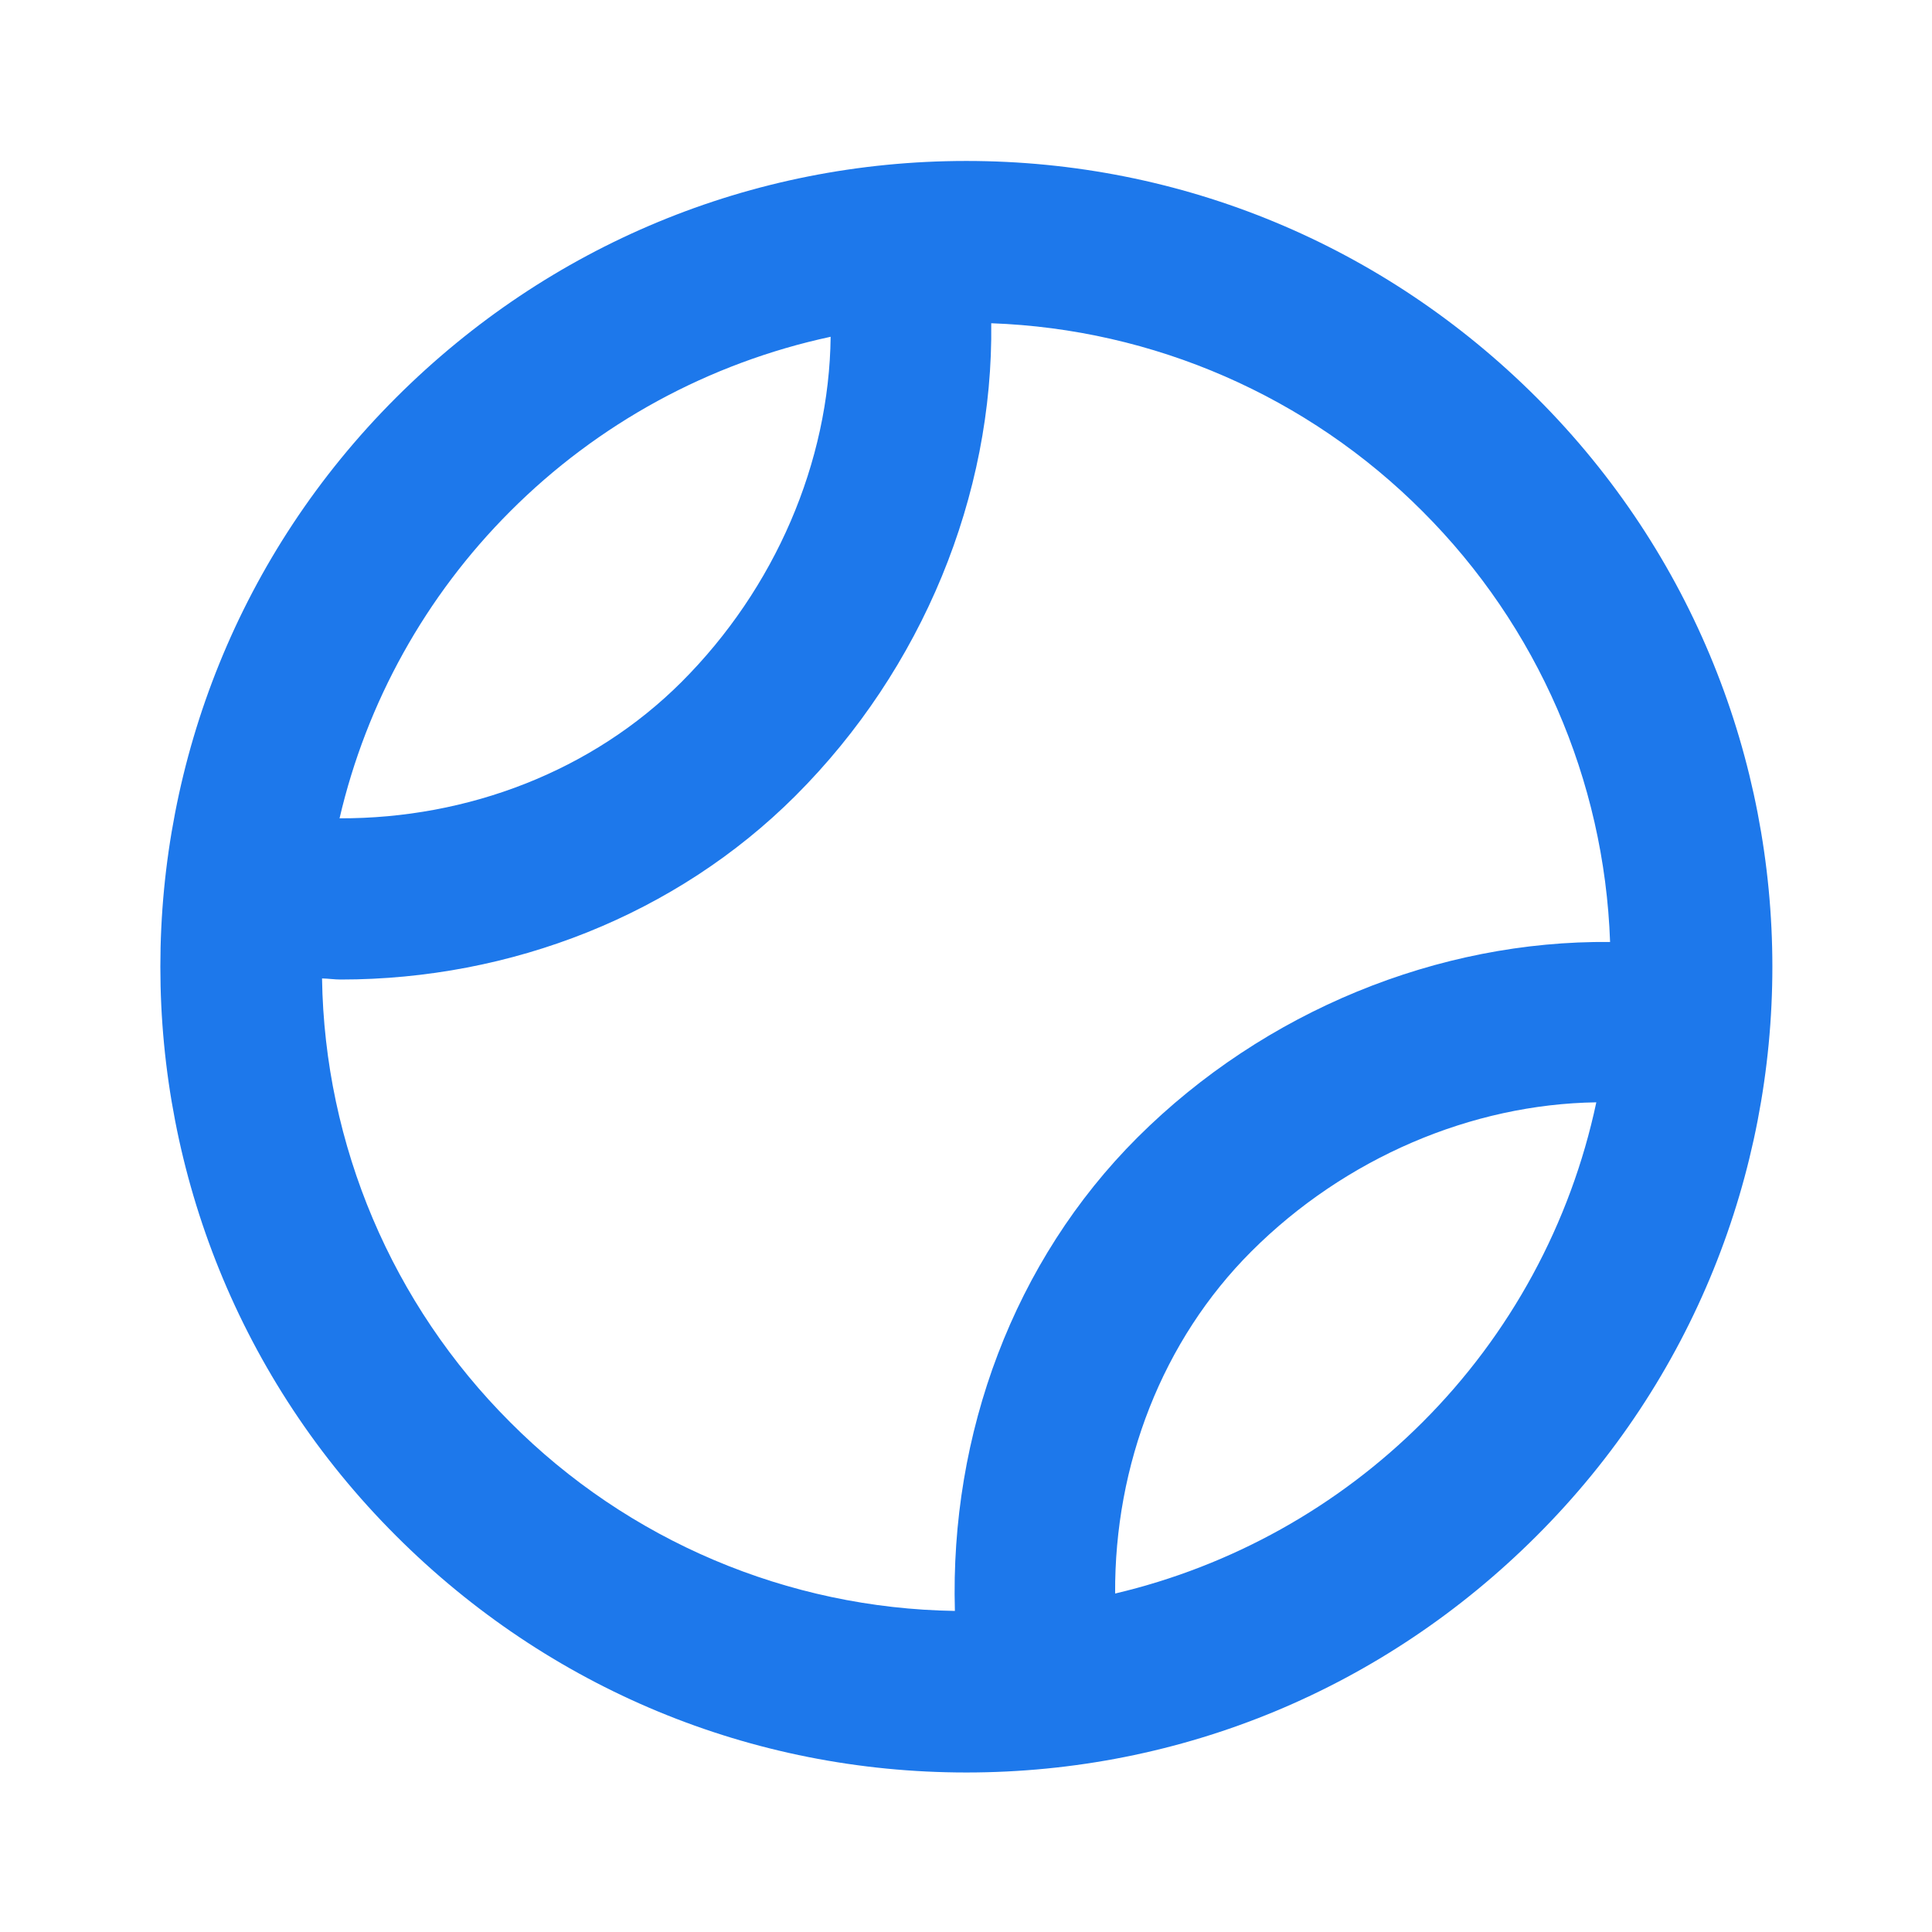 <svg width="16" height="16" viewBox="0 0 16 16" fill="none" xmlns="http://www.w3.org/2000/svg">
<path d="M3.281 12.72C4.546 13.984 6.223 14.679 8.003 14.679C9.784 14.679 11.46 13.984 12.725 12.72C15.329 10.121 15.329 5.892 12.725 3.292C11.46 2.029 9.783 1.333 8.003 1.333C6.223 1.333 4.546 2.029 3.281 3.292C0.677 5.891 0.677 10.121 3.281 12.72ZM11.781 11.778C11.081 12.478 10.199 12.97 9.235 13.197C9.229 12.129 9.626 11.1 10.364 10.363C11.14 9.588 12.188 9.144 13.22 9.129C13.007 10.132 12.507 11.053 11.781 11.778V11.778ZM13.334 7.801C11.915 7.787 10.473 8.37 9.42 9.42C8.396 10.442 7.866 11.874 7.908 13.341C6.523 13.32 5.201 12.759 4.225 11.778C3.247 10.801 2.688 9.483 2.667 8.103C2.719 8.104 2.77 8.112 2.822 8.112C4.234 8.112 5.6 7.576 6.586 6.592C7.641 5.539 8.227 4.1 8.209 2.677C9.554 2.725 10.831 3.282 11.781 4.235C12.732 5.185 13.287 6.459 13.334 7.801V7.801ZM4.225 4.235C4.951 3.507 5.873 3.005 6.879 2.789C6.867 3.826 6.421 4.872 5.642 5.65C4.905 6.385 3.878 6.78 2.812 6.777C3.036 5.814 3.526 4.934 4.225 4.235V4.235Z" fill="#1D78EB"/>
</svg>
